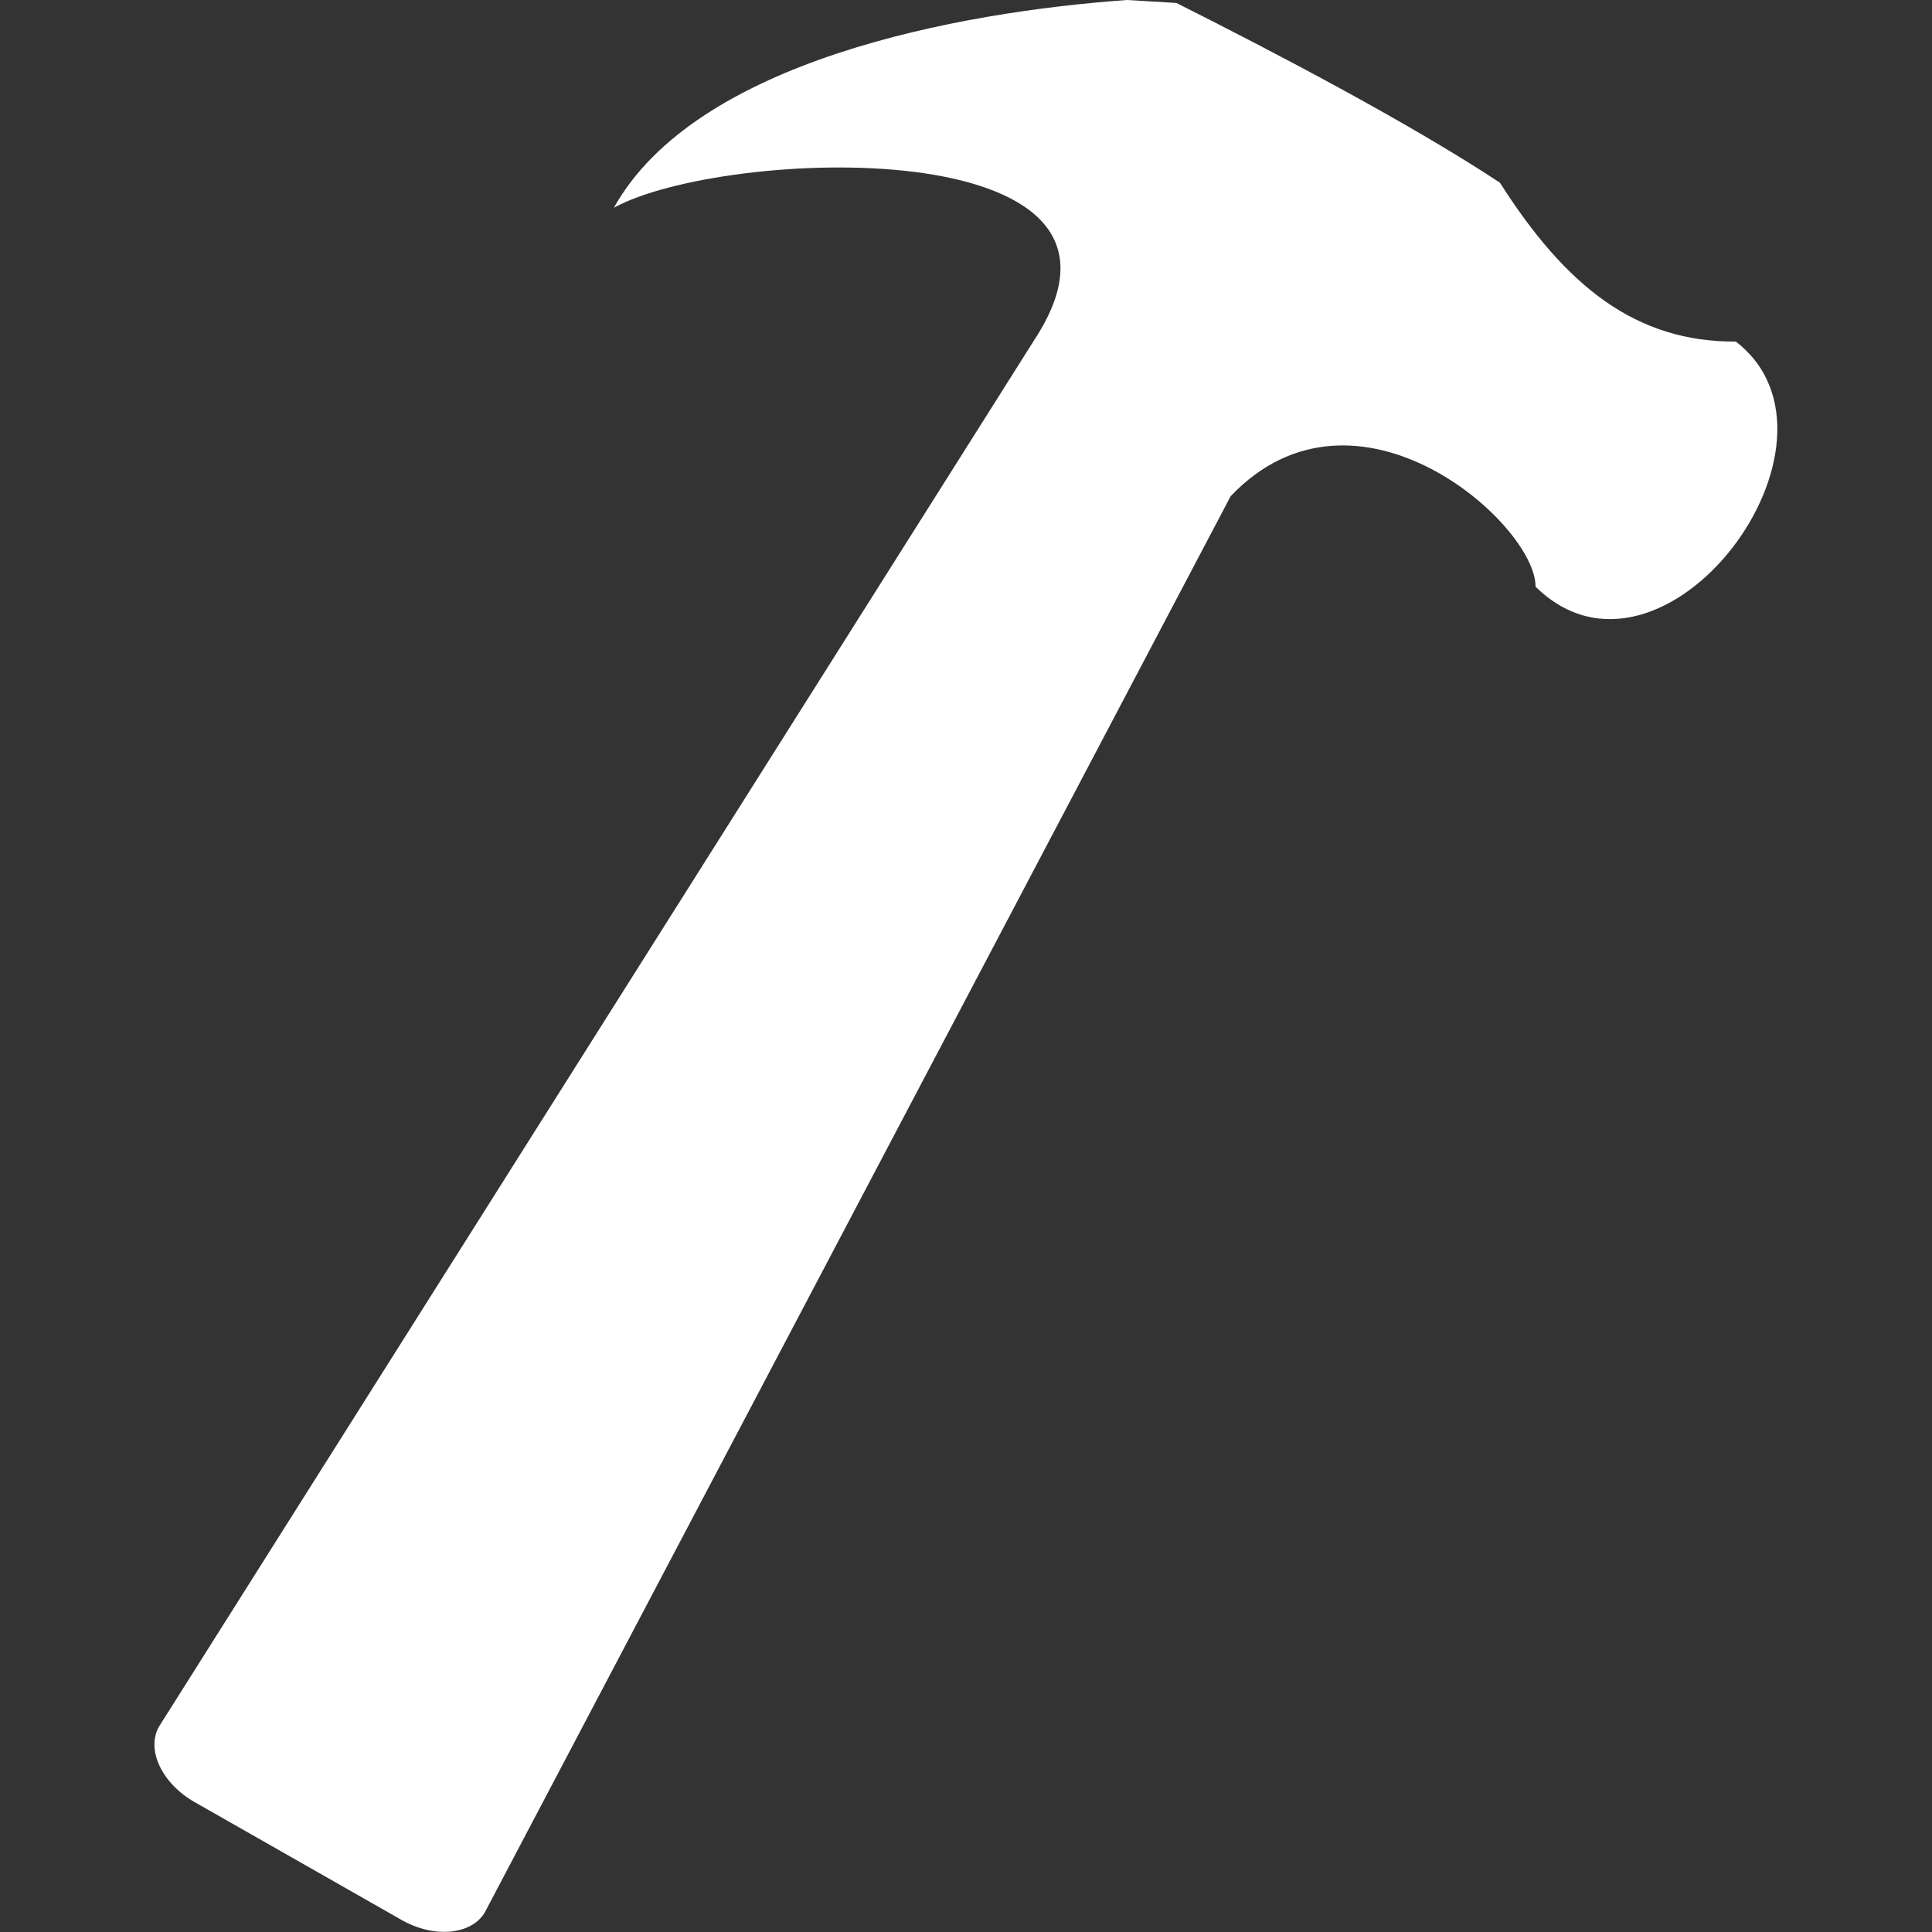 <?xml version="1.0" encoding="utf-8"?> <!DOCTYPE svg PUBLIC "-//W3C//DTD SVG 1.1//EN" "http://www.w3.org/Graphics/SVG/1.1/DTD/svg11.dtd"><svg version="1.1" id="icon" xmlns="http://www.w3.org/2000/svg" xmlns:xlink="http://www.w3.org/1999/xlink" x="0px"  y="0px" width="15px" height="15px" viewBox="0 0 15 15" enable-background="new 0 0 15 15" xml:space="preserve"><rect x="0" y="0" width="15" height="15" fill="#333333" stroke="none"/><path fill="#FFFFFF" d="M 3.766 14.844 C 3.664 15.023 3.371 15.051 3.117 14.906 L 1.512 13.992 C 1.258 13.848 1.133 13.586 1.234 13.406 L 8.059 2.594 C 9.039 1.008 5.609 1.148 4.766 1.613 C 5.402 0.473 7.434 0.094 8.75 0 L 9.133 0.023 C 9.875 0.395 10.941 0.953 11.645 1.418 C 12.16 2.227 12.703 2.656 13.477 2.652 C 14.48 3.426 12.91 5.527 11.922 4.555 C 11.926 4.07 10.531 2.828 9.555 3.852 Z M 3.766 14.844 "></path> </svg>